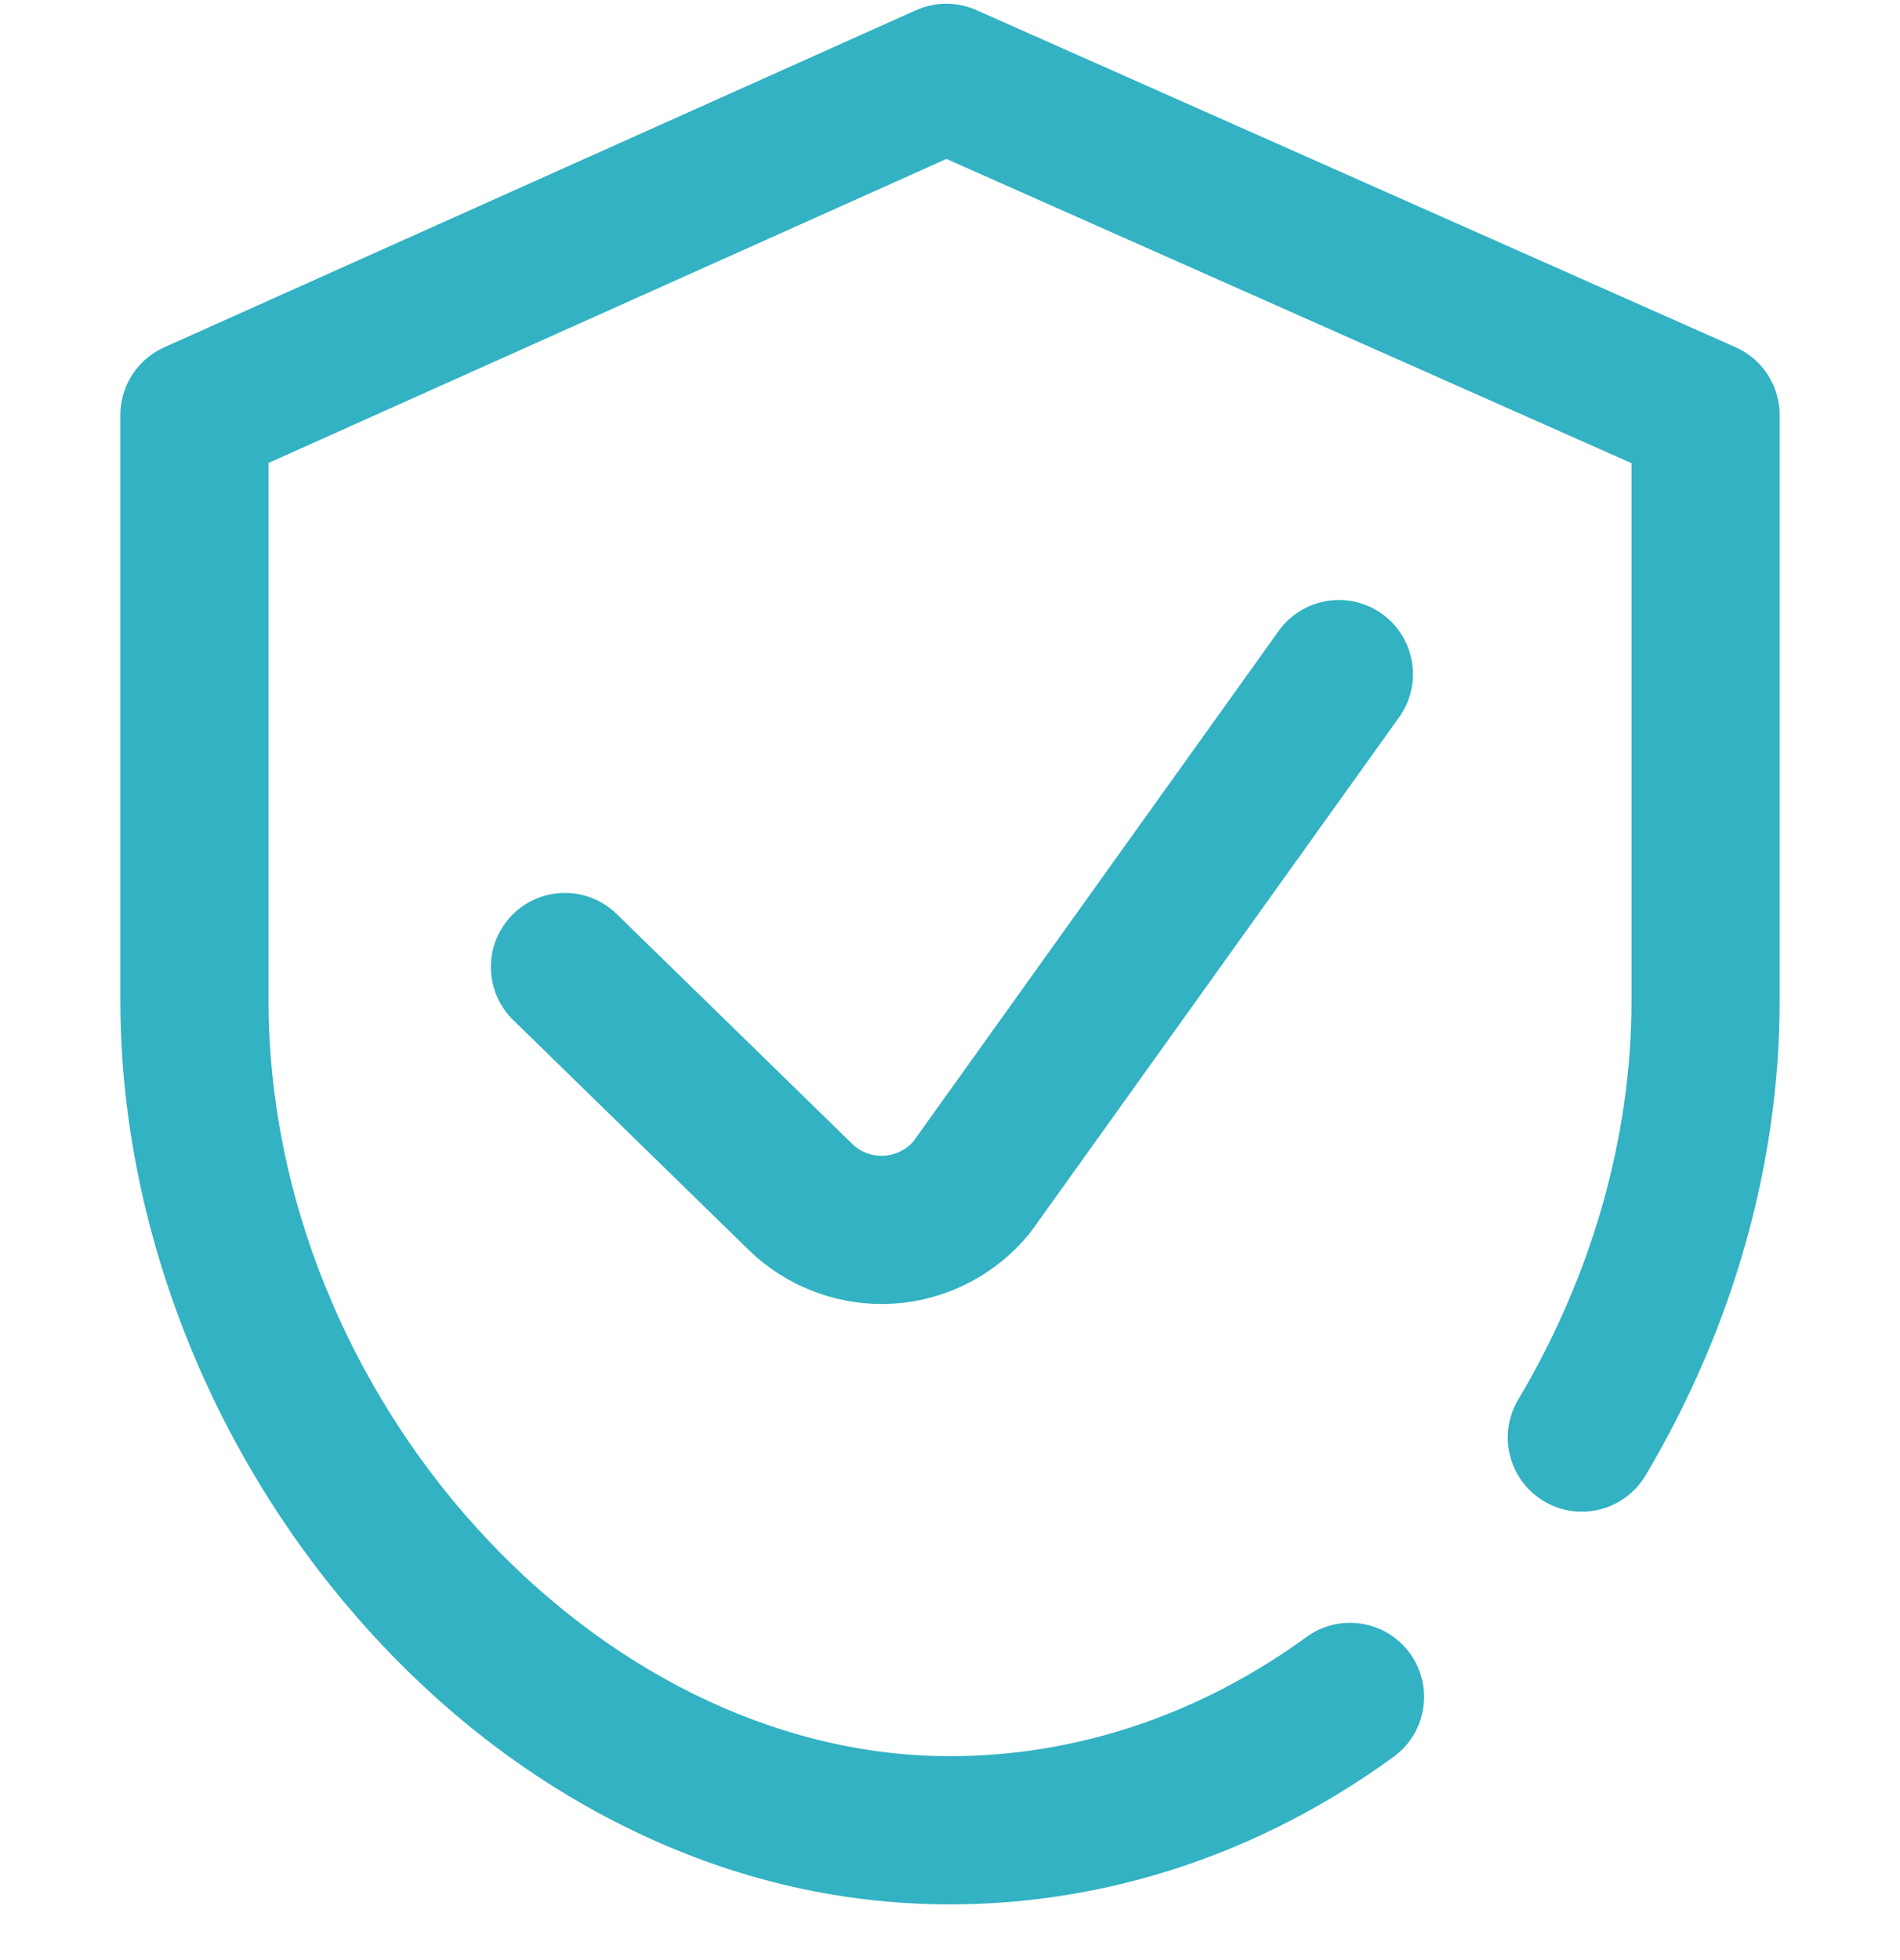 <svg width="32" height="33" viewBox="0 0 32 33" fill="none" xmlns="http://www.w3.org/2000/svg">
<path d="M29.231 5.846L16.444 0.17C16.12 0.026 15.751 0.027 15.427 0.172L2.765 5.848C2.316 6.049 2.027 6.495 2.027 6.986V16.842C2.027 20.567 3.499 24.375 6.066 27.289C7.357 28.754 8.845 29.914 10.489 30.736C12.25 31.616 14.104 32.062 16 32.062C18.654 32.062 21.238 31.203 23.471 29.578C24.028 29.173 24.151 28.392 23.746 27.835C23.34 27.278 22.56 27.155 22.003 27.561C20.199 28.873 18.123 29.567 16 29.567C9.993 29.567 4.523 23.502 4.523 16.842V7.794L15.94 2.676L27.478 7.798V16.842C27.478 19.14 26.818 21.465 25.569 23.566C25.217 24.158 25.412 24.923 26.004 25.275C26.597 25.627 27.362 25.433 27.714 24.84C29.192 22.354 29.973 19.588 29.973 16.842V6.986C29.973 6.493 29.682 6.046 29.231 5.846Z" fill="#32B2C3"/>
<path d="M21.535 10.623L15.386 19.213C15.218 19.407 15.008 19.45 14.895 19.457C14.779 19.465 14.557 19.45 14.361 19.266L10.386 15.388C9.893 14.907 9.103 14.916 8.622 15.409C8.141 15.903 8.151 16.692 8.644 17.174L12.625 21.059C12.629 21.062 12.632 21.066 12.636 21.07C13.233 21.638 14.03 21.954 14.849 21.954C14.92 21.954 14.99 21.951 15.061 21.947C15.954 21.887 16.787 21.453 17.348 20.755C17.362 20.737 17.376 20.719 17.39 20.7L23.564 12.076C23.965 11.515 23.836 10.736 23.276 10.335C22.716 9.934 21.936 10.063 21.535 10.623Z" fill="#32B2C3"/>
</svg>
